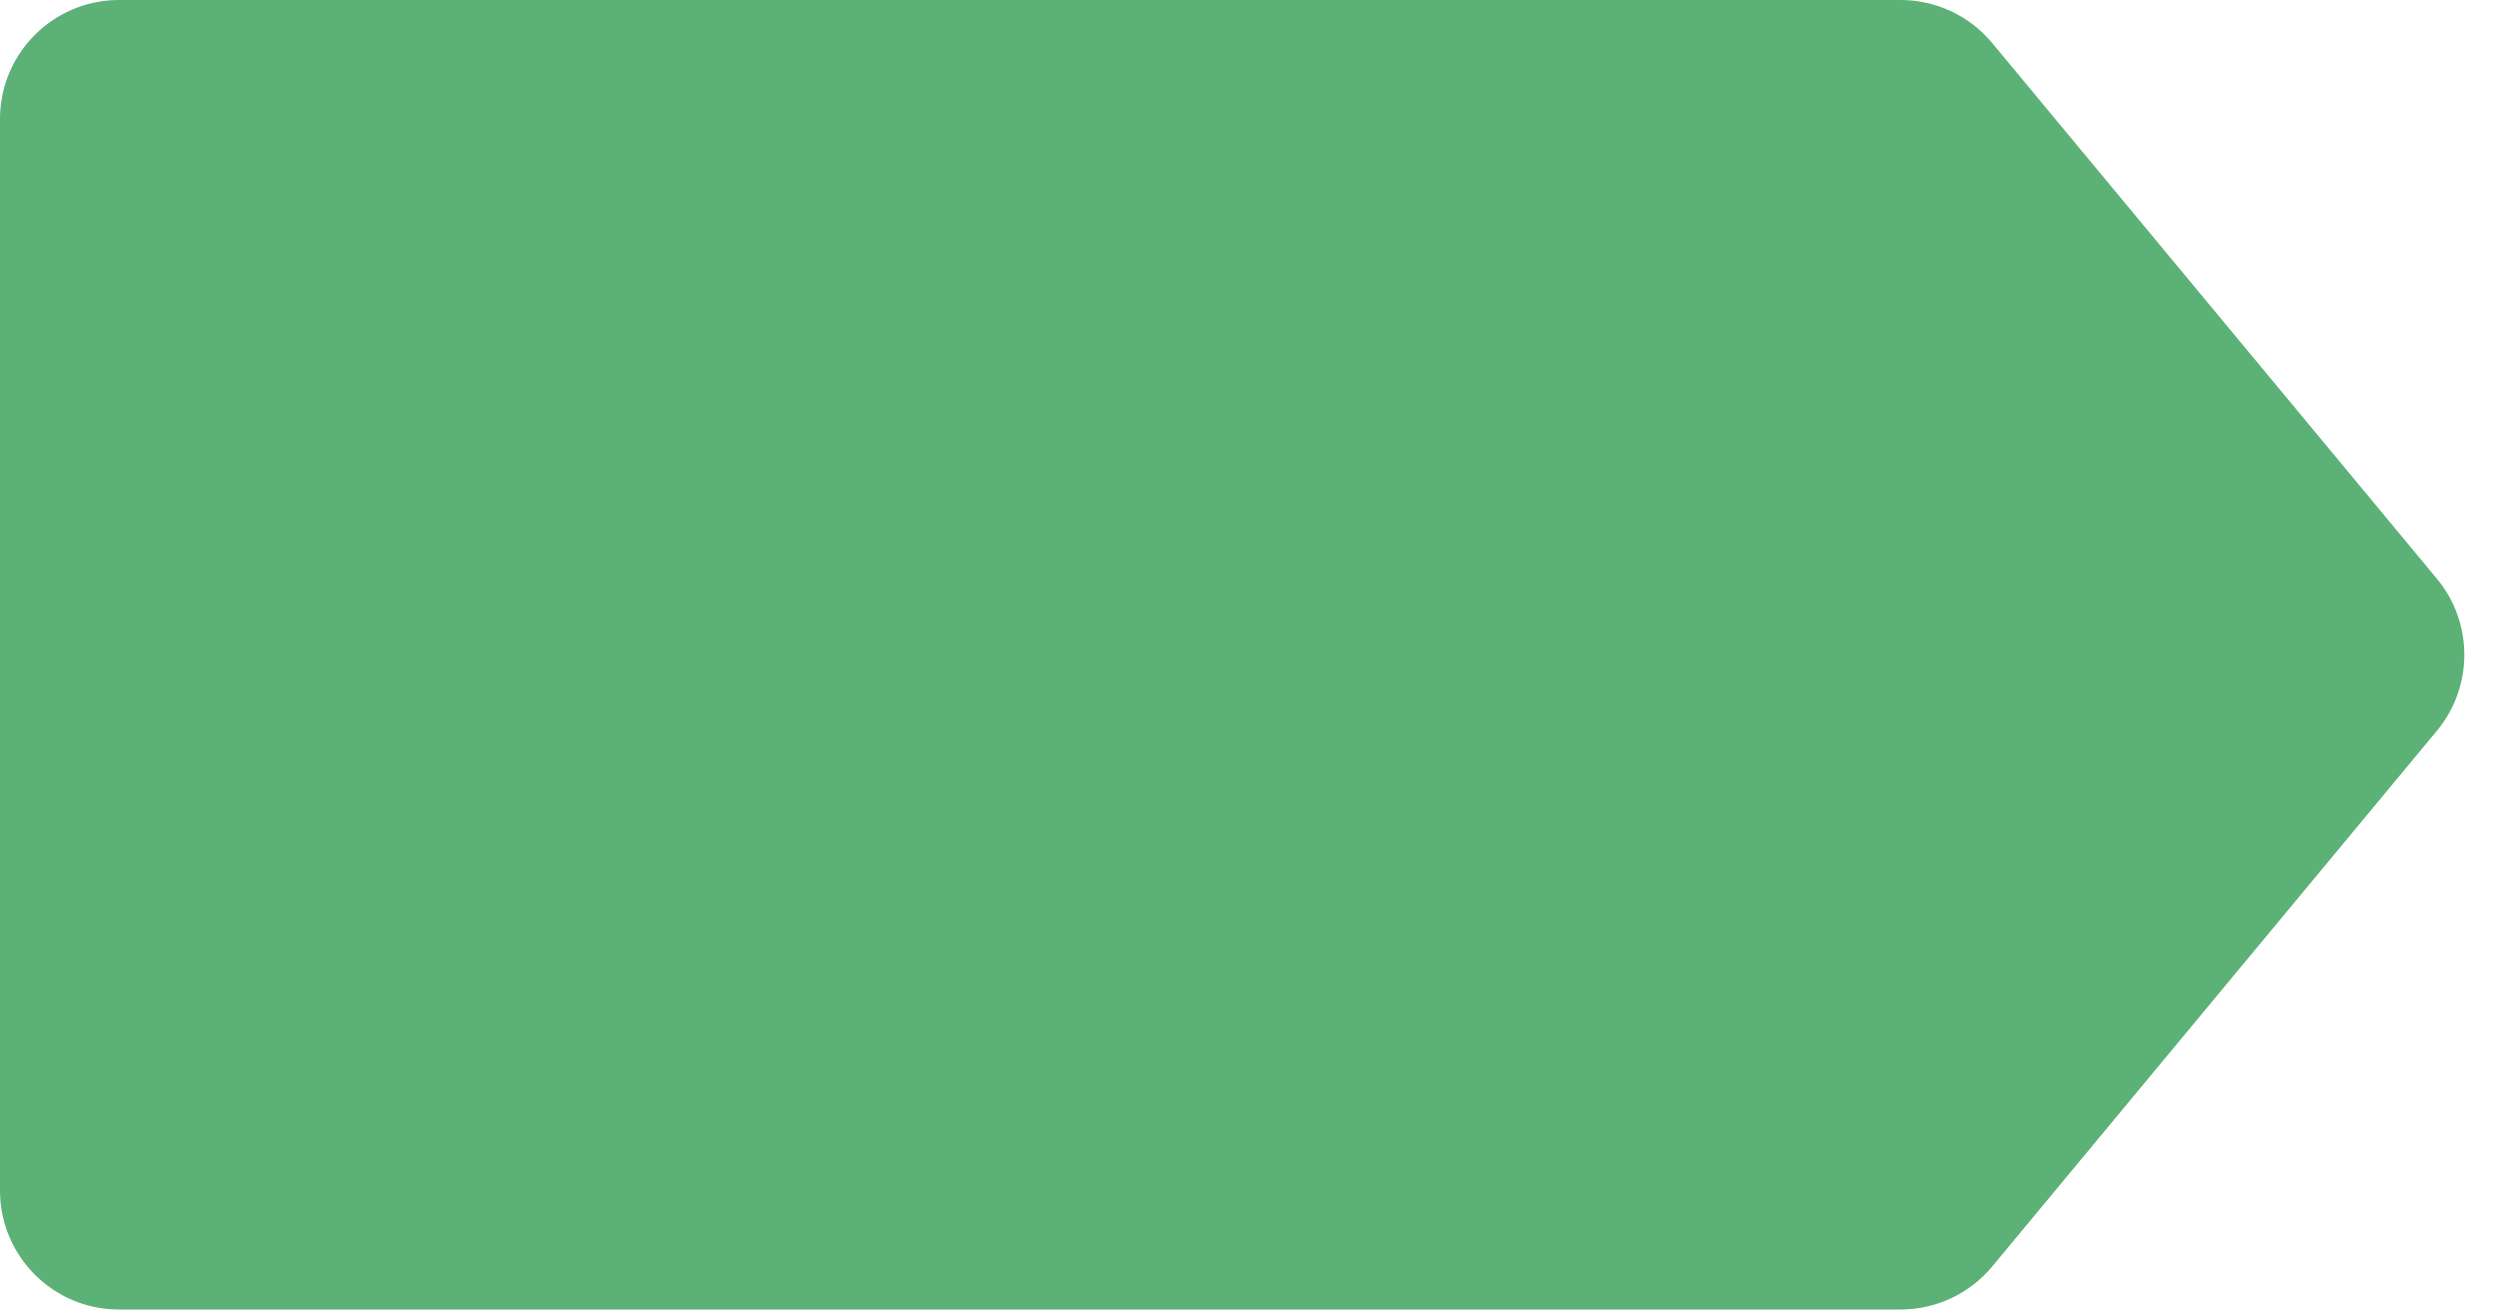 <svg width="42" height="22" viewBox="0 0 42 22" fill="none" xmlns="http://www.w3.org/2000/svg">
<path d="M0 2C0 0.895 0.895 0 2 0H31.93C32.525 0 33.089 0.265 33.469 0.723L40.94 9.723C41.554 10.463 41.554 11.537 40.94 12.277L33.469 21.277C33.089 21.735 32.525 22 31.93 22H2C0.895 22 0 21.105 0 20V2Z" fill="#5CB176"/>
</svg>
